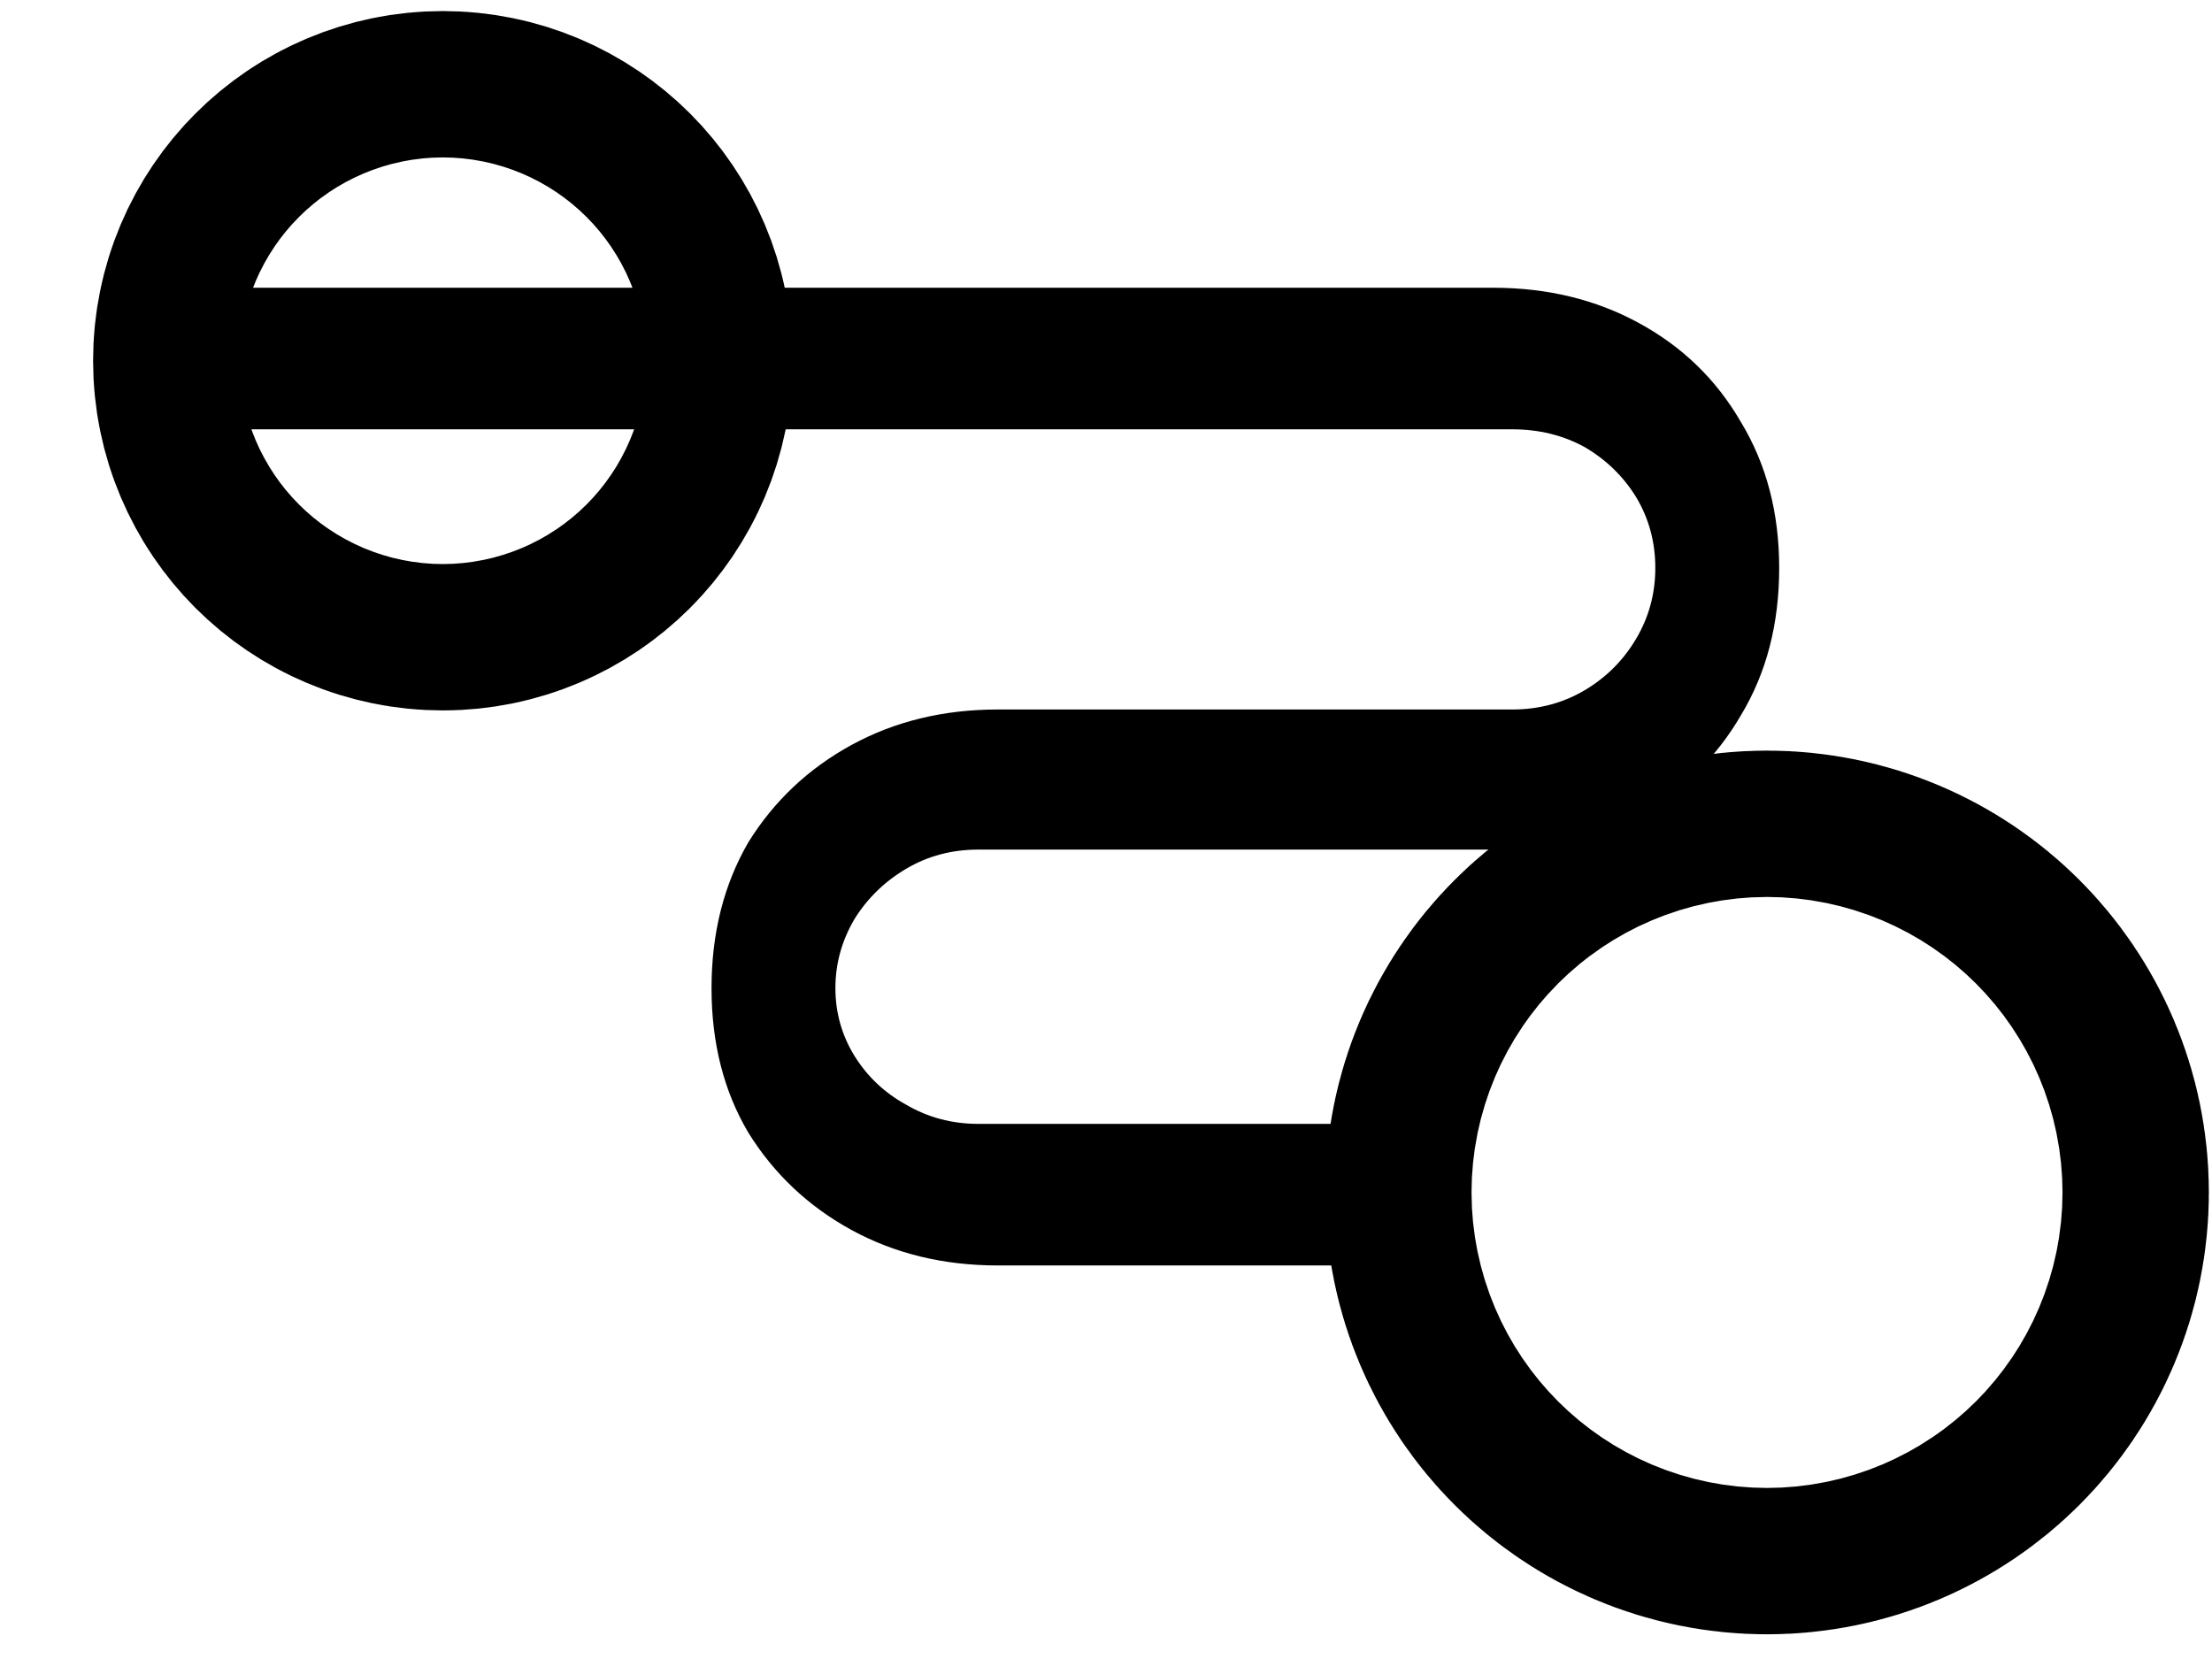 <svg width="12" height="9" viewBox="0 0 12 9" fill="none" xmlns="http://www.w3.org/2000/svg">
<path d="M3.86 5.361C3.86 5.062 3.927 4.798 4.06 4.569C4.199 4.345 4.386 4.169 4.62 4.041C4.855 3.913 5.119 3.849 5.412 3.849L8.204 3.849C8.348 3.849 8.479 3.814 8.596 3.745C8.714 3.675 8.807 3.582 8.876 3.465C8.946 3.347 8.98 3.219 8.98 3.081C8.98 2.942 8.946 2.814 8.876 2.697C8.807 2.585 8.714 2.494 8.596 2.425C8.479 2.361 8.348 2.329 8.204 2.329L0.75 2.329L0.75 1.561L8.1 1.561C8.394 1.561 8.658 1.625 8.892 1.753C9.127 1.881 9.311 2.059 9.444 2.289C9.583 2.518 9.652 2.782 9.652 3.081C9.652 3.385 9.583 3.651 9.444 3.881C9.311 4.11 9.127 4.289 8.892 4.417C8.658 4.545 8.394 4.609 8.1 4.609L5.308 4.609C5.164 4.609 5.034 4.643 4.916 4.713C4.799 4.782 4.706 4.873 4.636 4.985C4.567 5.102 4.532 5.227 4.532 5.361C4.532 5.494 4.567 5.617 4.636 5.729C4.706 5.841 4.799 5.929 4.916 5.993C5.034 6.062 5.164 6.097 5.308 6.097L7.303 6.097L7.303 6.865L5.412 6.865C5.119 6.865 4.855 6.801 4.62 6.673C4.386 6.545 4.199 6.369 4.06 6.145C3.927 5.921 3.86 5.659 3.86 5.361Z" fill="black"/>
<circle cx="9.586" cy="6.469" r="0.397" transform="rotate(90 9.586 6.469)" stroke="black" stroke-width="4"/>
<circle cx="2.402" cy="1.957" r="0.397" transform="rotate(90 2.402 1.957)" stroke="black" stroke-width="3"/>
</svg>

